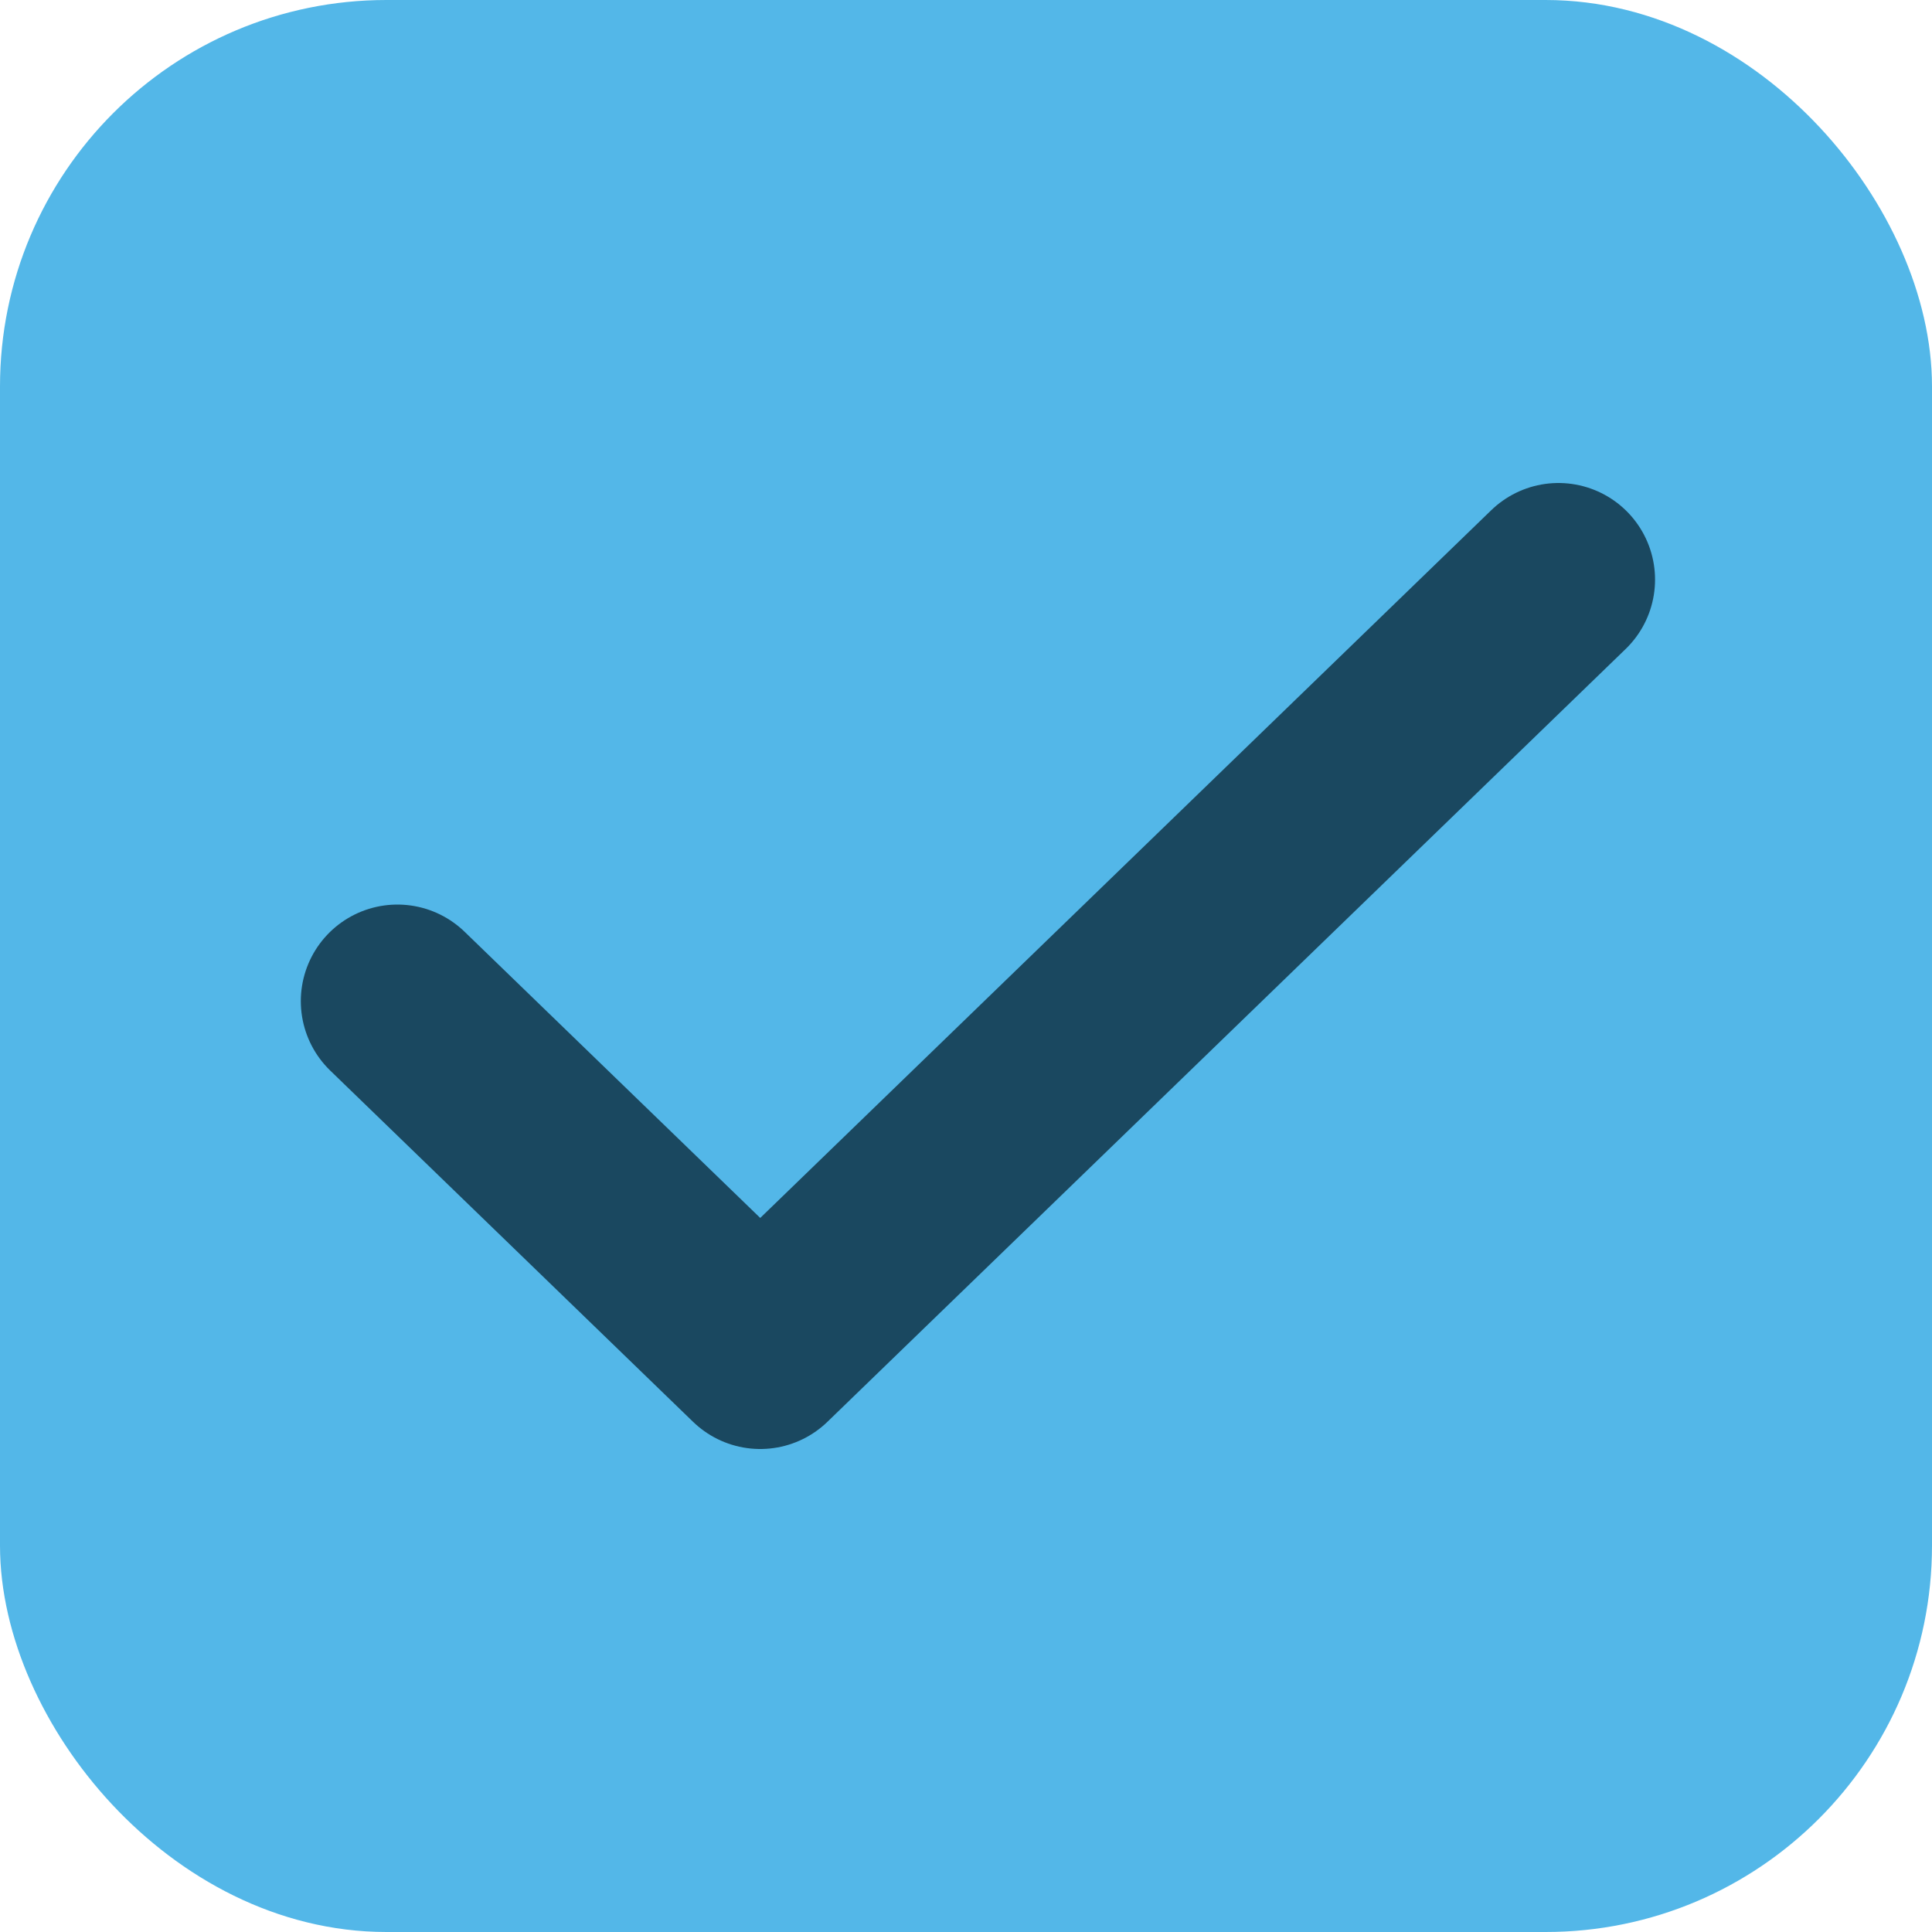 <svg width="20" height="20" viewBox="0 0 20 20" fill="none" xmlns="http://www.w3.org/2000/svg">
<rect x="0.5" y="0.5" width="19" height="19" rx="3.5" fill="#53B7E8" stroke="#53B7E8"/>
<path d="M16.133 6L7.87 14L4.114 10.364" stroke="#1A4860" stroke-width="2" stroke-linecap="round" stroke-linejoin="round"/>
</svg>

